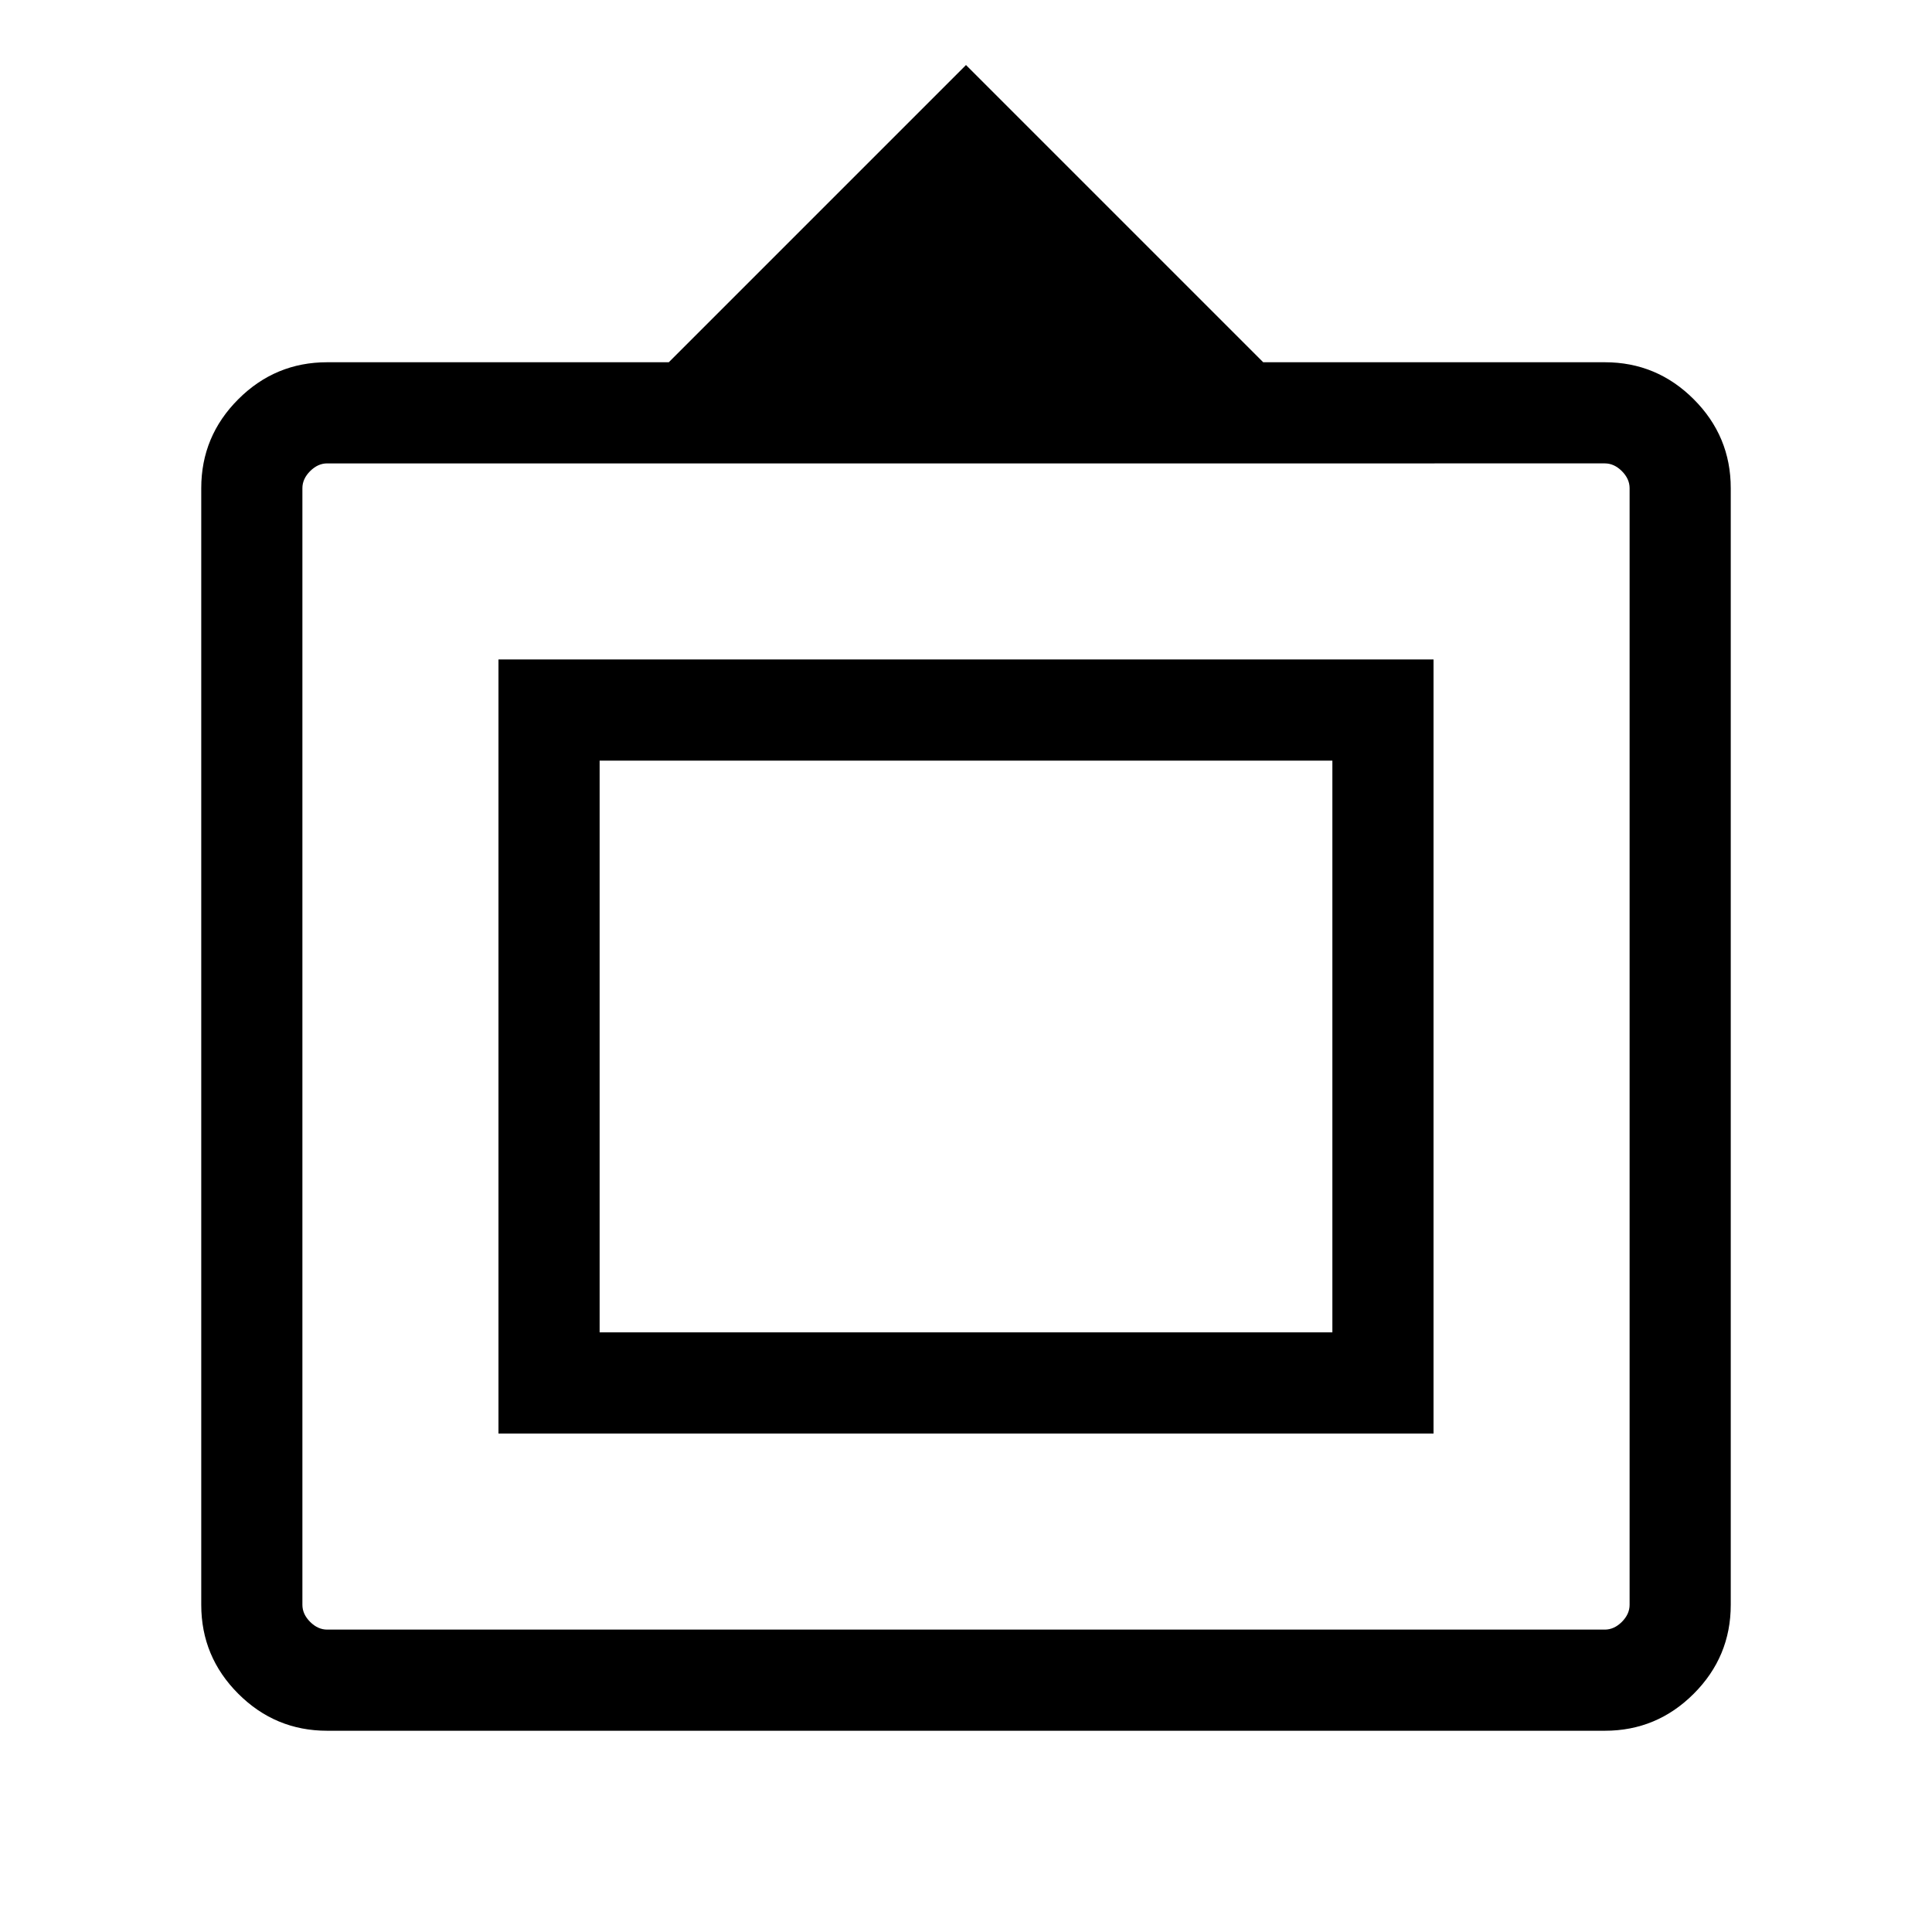 <svg xmlns="http://www.w3.org/2000/svg" height="40" viewBox="0 -960 960 960" width="40"><path d="M162.56-100q-25.78 0-44.17-18.39T100-162.56v-554.88q0-25.78 18.39-44.17T162.56-780h169.75L480-927.69 627.69-780h169.75q25.78 0 44.17 18.39T860-717.44v554.88q0 25.78-18.39 44.17T797.44-100H162.56Zm0-50.26h634.88q4.61 0 8.46-3.84 3.84-3.85 3.84-8.46v-554.88q0-4.61-3.84-8.46-3.85-3.84-8.46-3.84H162.56q-4.61 0-8.46 3.84-3.84 3.85-3.84 8.46v554.88q0 4.61 3.84 8.46 3.85 3.84 8.46 3.84Zm85.13-97.43v-384.62h464.62v384.62H247.69Zm50.26-50.26h364.1v-284.1h-364.1v284.1ZM480-439.59Z"/></svg>